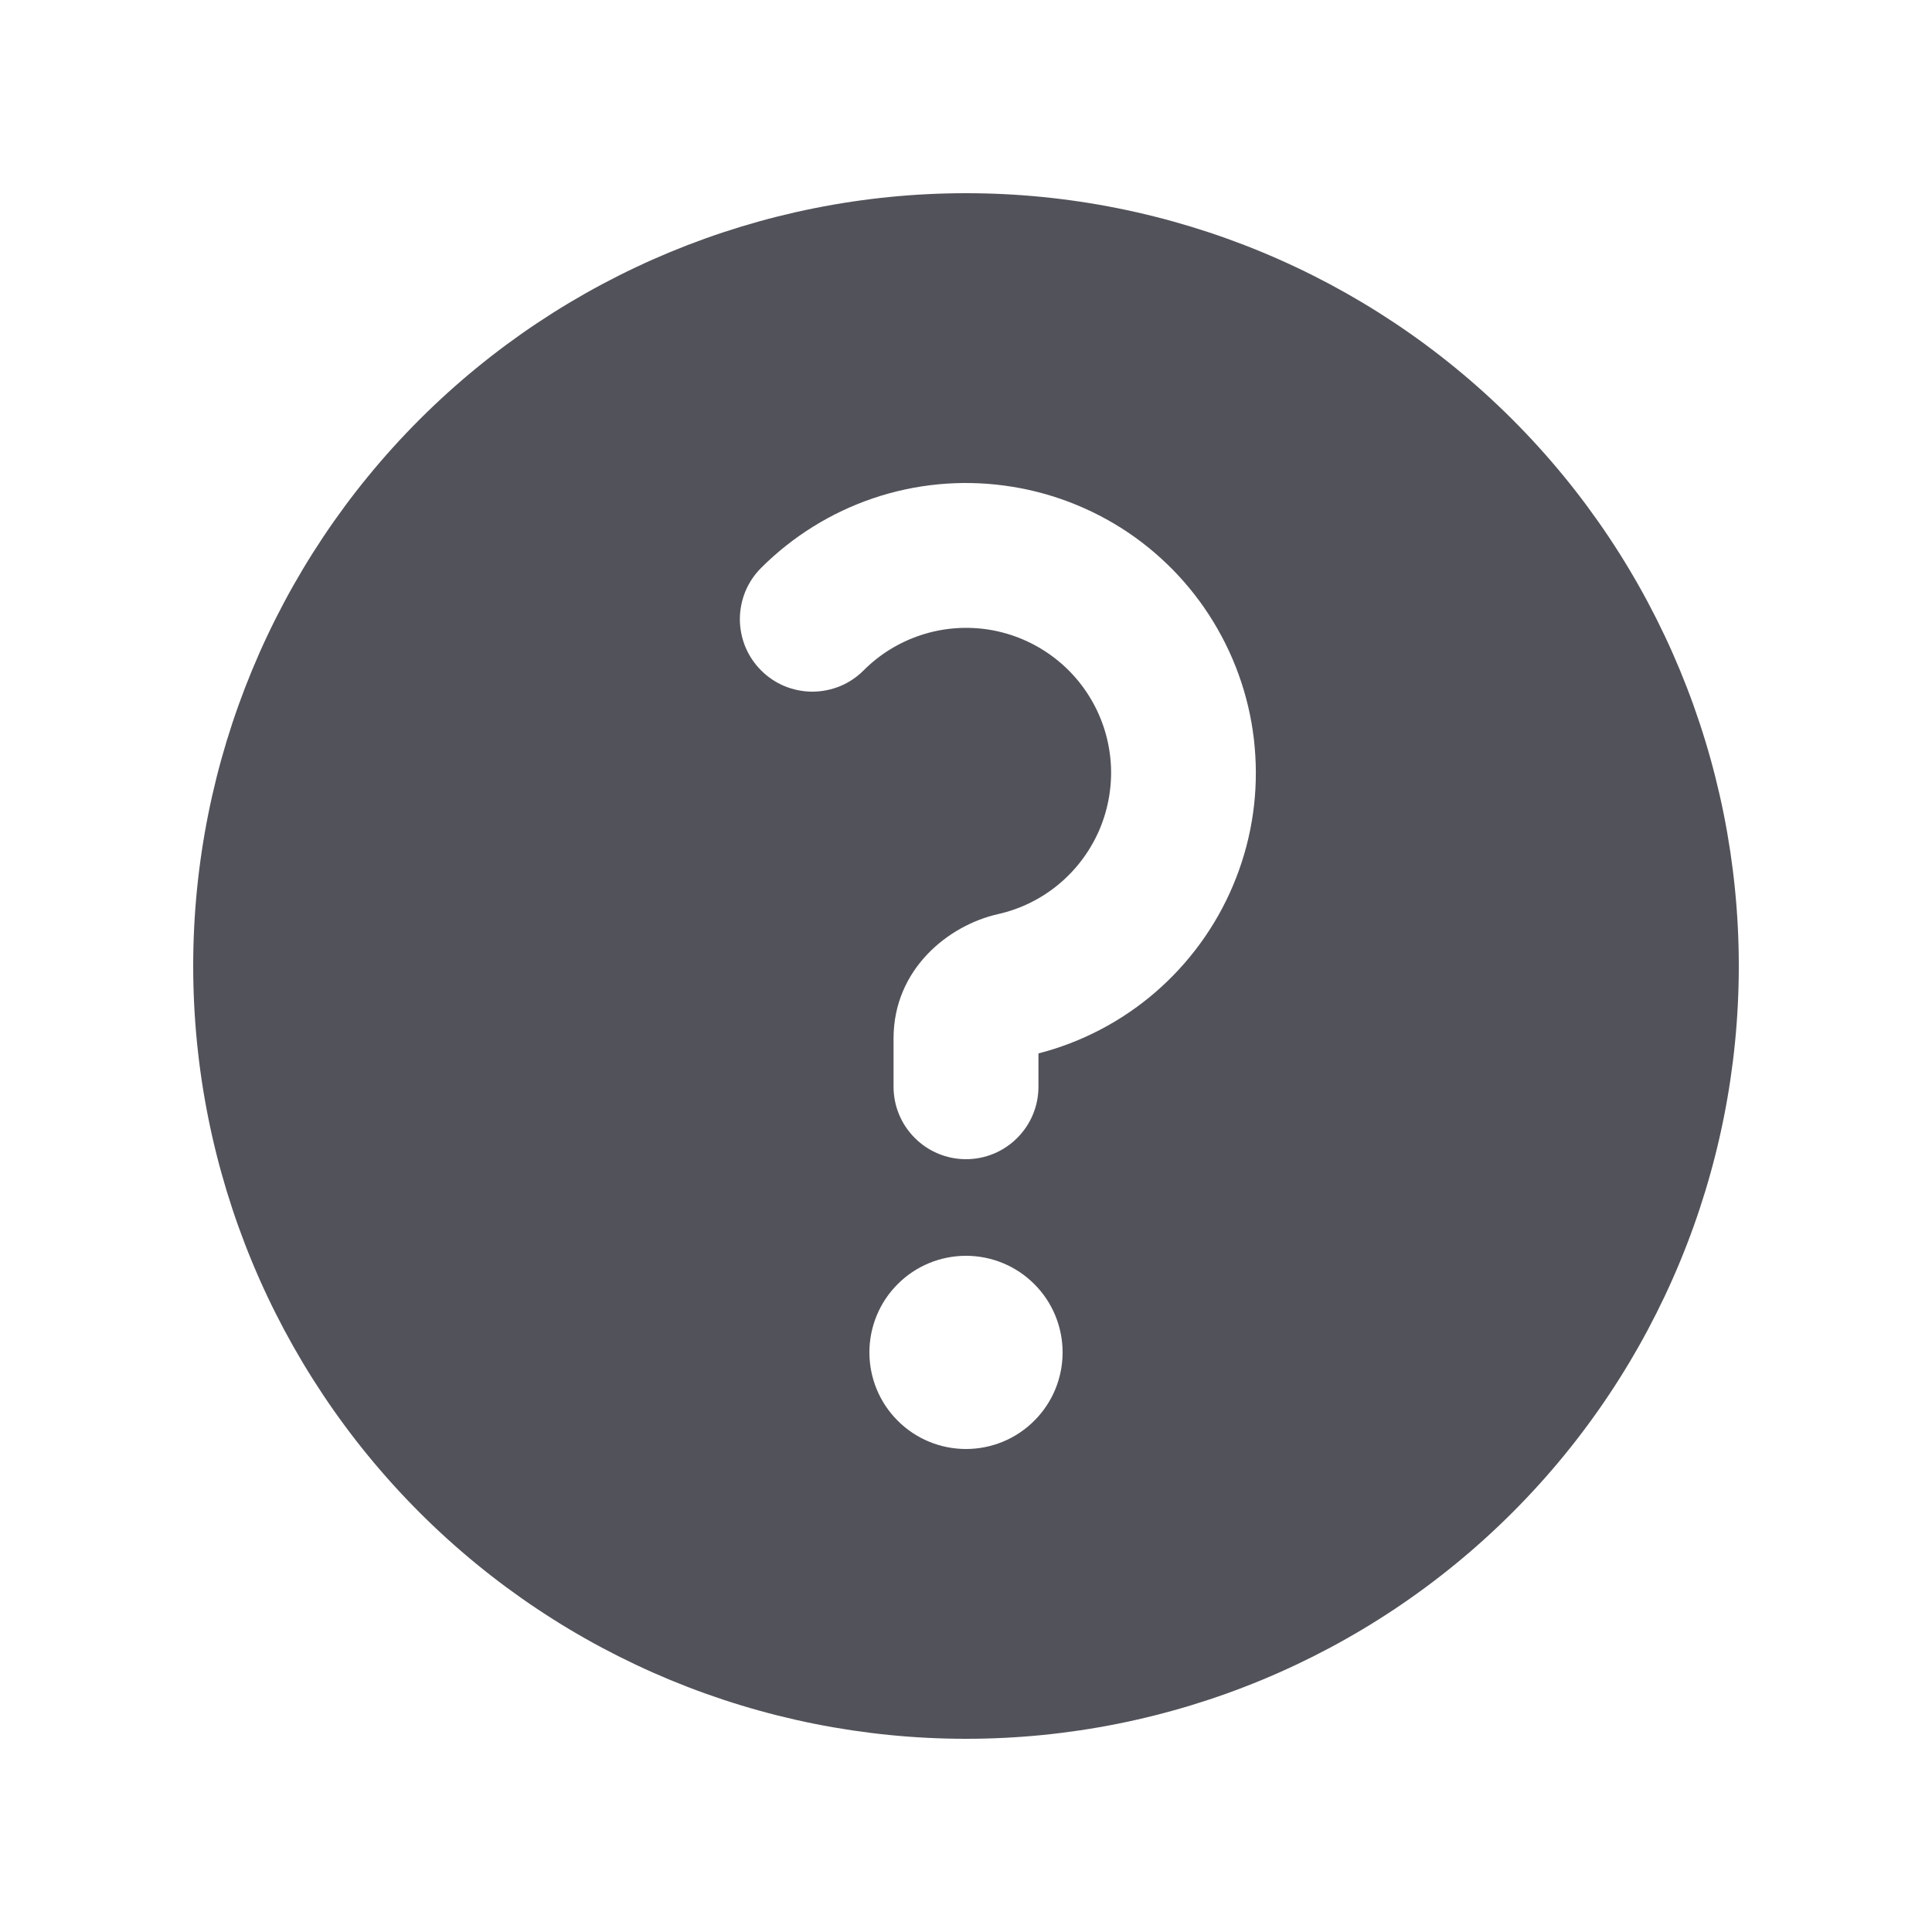 <svg width="20" height="20" viewBox="0 0 20 20" fill="none" xmlns="http://www.w3.org/2000/svg">
<path fill-rule="evenodd" clip-rule="evenodd" d="M18 10C18 12.122 17.157 14.157 15.657 15.657C14.157 17.157 12.122 18 10 18C7.878 18 5.843 17.157 4.343 15.657C2.843 14.157 2 12.122 2 10C2 7.878 2.843 5.843 4.343 4.343C5.843 2.843 7.878 2 10 2C12.122 2 14.157 2.843 15.657 4.343C17.157 5.843 18 7.878 18 10ZM8.94 6.94C8.87 7.01 8.788 7.065 8.697 7.103C8.606 7.14 8.508 7.16 8.409 7.16C8.311 7.16 8.213 7.14 8.122 7.103C8.031 7.065 7.949 7.01 7.879 6.94C7.809 6.87 7.754 6.788 7.716 6.697C7.679 6.606 7.659 6.508 7.659 6.41C7.659 6.311 7.679 6.213 7.716 6.122C7.754 6.031 7.809 5.949 7.879 5.879C8.205 5.553 8.602 5.306 9.039 5.158C9.476 5.01 9.942 4.965 10.399 5.027C10.856 5.088 11.293 5.254 11.676 5.511C12.059 5.769 12.377 6.112 12.605 6.512C12.834 6.913 12.968 7.361 12.995 7.821C13.023 8.282 12.944 8.742 12.764 9.167C12.585 9.592 12.309 9.97 11.96 10.272C11.611 10.573 11.197 10.79 10.75 10.905V11.25C10.75 11.449 10.671 11.64 10.53 11.78C10.39 11.921 10.199 12 10 12C9.801 12 9.61 11.921 9.47 11.78C9.329 11.64 9.25 11.449 9.25 11.25V10.75C9.25 10.03 9.82 9.578 10.331 9.463C10.558 9.412 10.77 9.309 10.95 9.162C11.131 9.014 11.274 8.827 11.37 8.615C11.465 8.403 11.51 8.171 11.501 7.939C11.491 7.706 11.428 7.479 11.315 7.275C11.203 7.072 11.045 6.897 10.853 6.765C10.662 6.633 10.442 6.547 10.211 6.514C9.981 6.482 9.746 6.503 9.526 6.577C9.305 6.651 9.104 6.775 8.94 6.94ZM10 15C10.265 15 10.52 14.895 10.707 14.707C10.895 14.52 11 14.265 11 14C11 13.735 10.895 13.48 10.707 13.293C10.52 13.105 10.265 13 10 13C9.735 13 9.48 13.105 9.293 13.293C9.105 13.48 9 13.735 9 14C9 14.265 9.105 14.52 9.293 14.707C9.48 14.895 9.735 15 10 15Z" fill="#52525A"/>
</svg>
